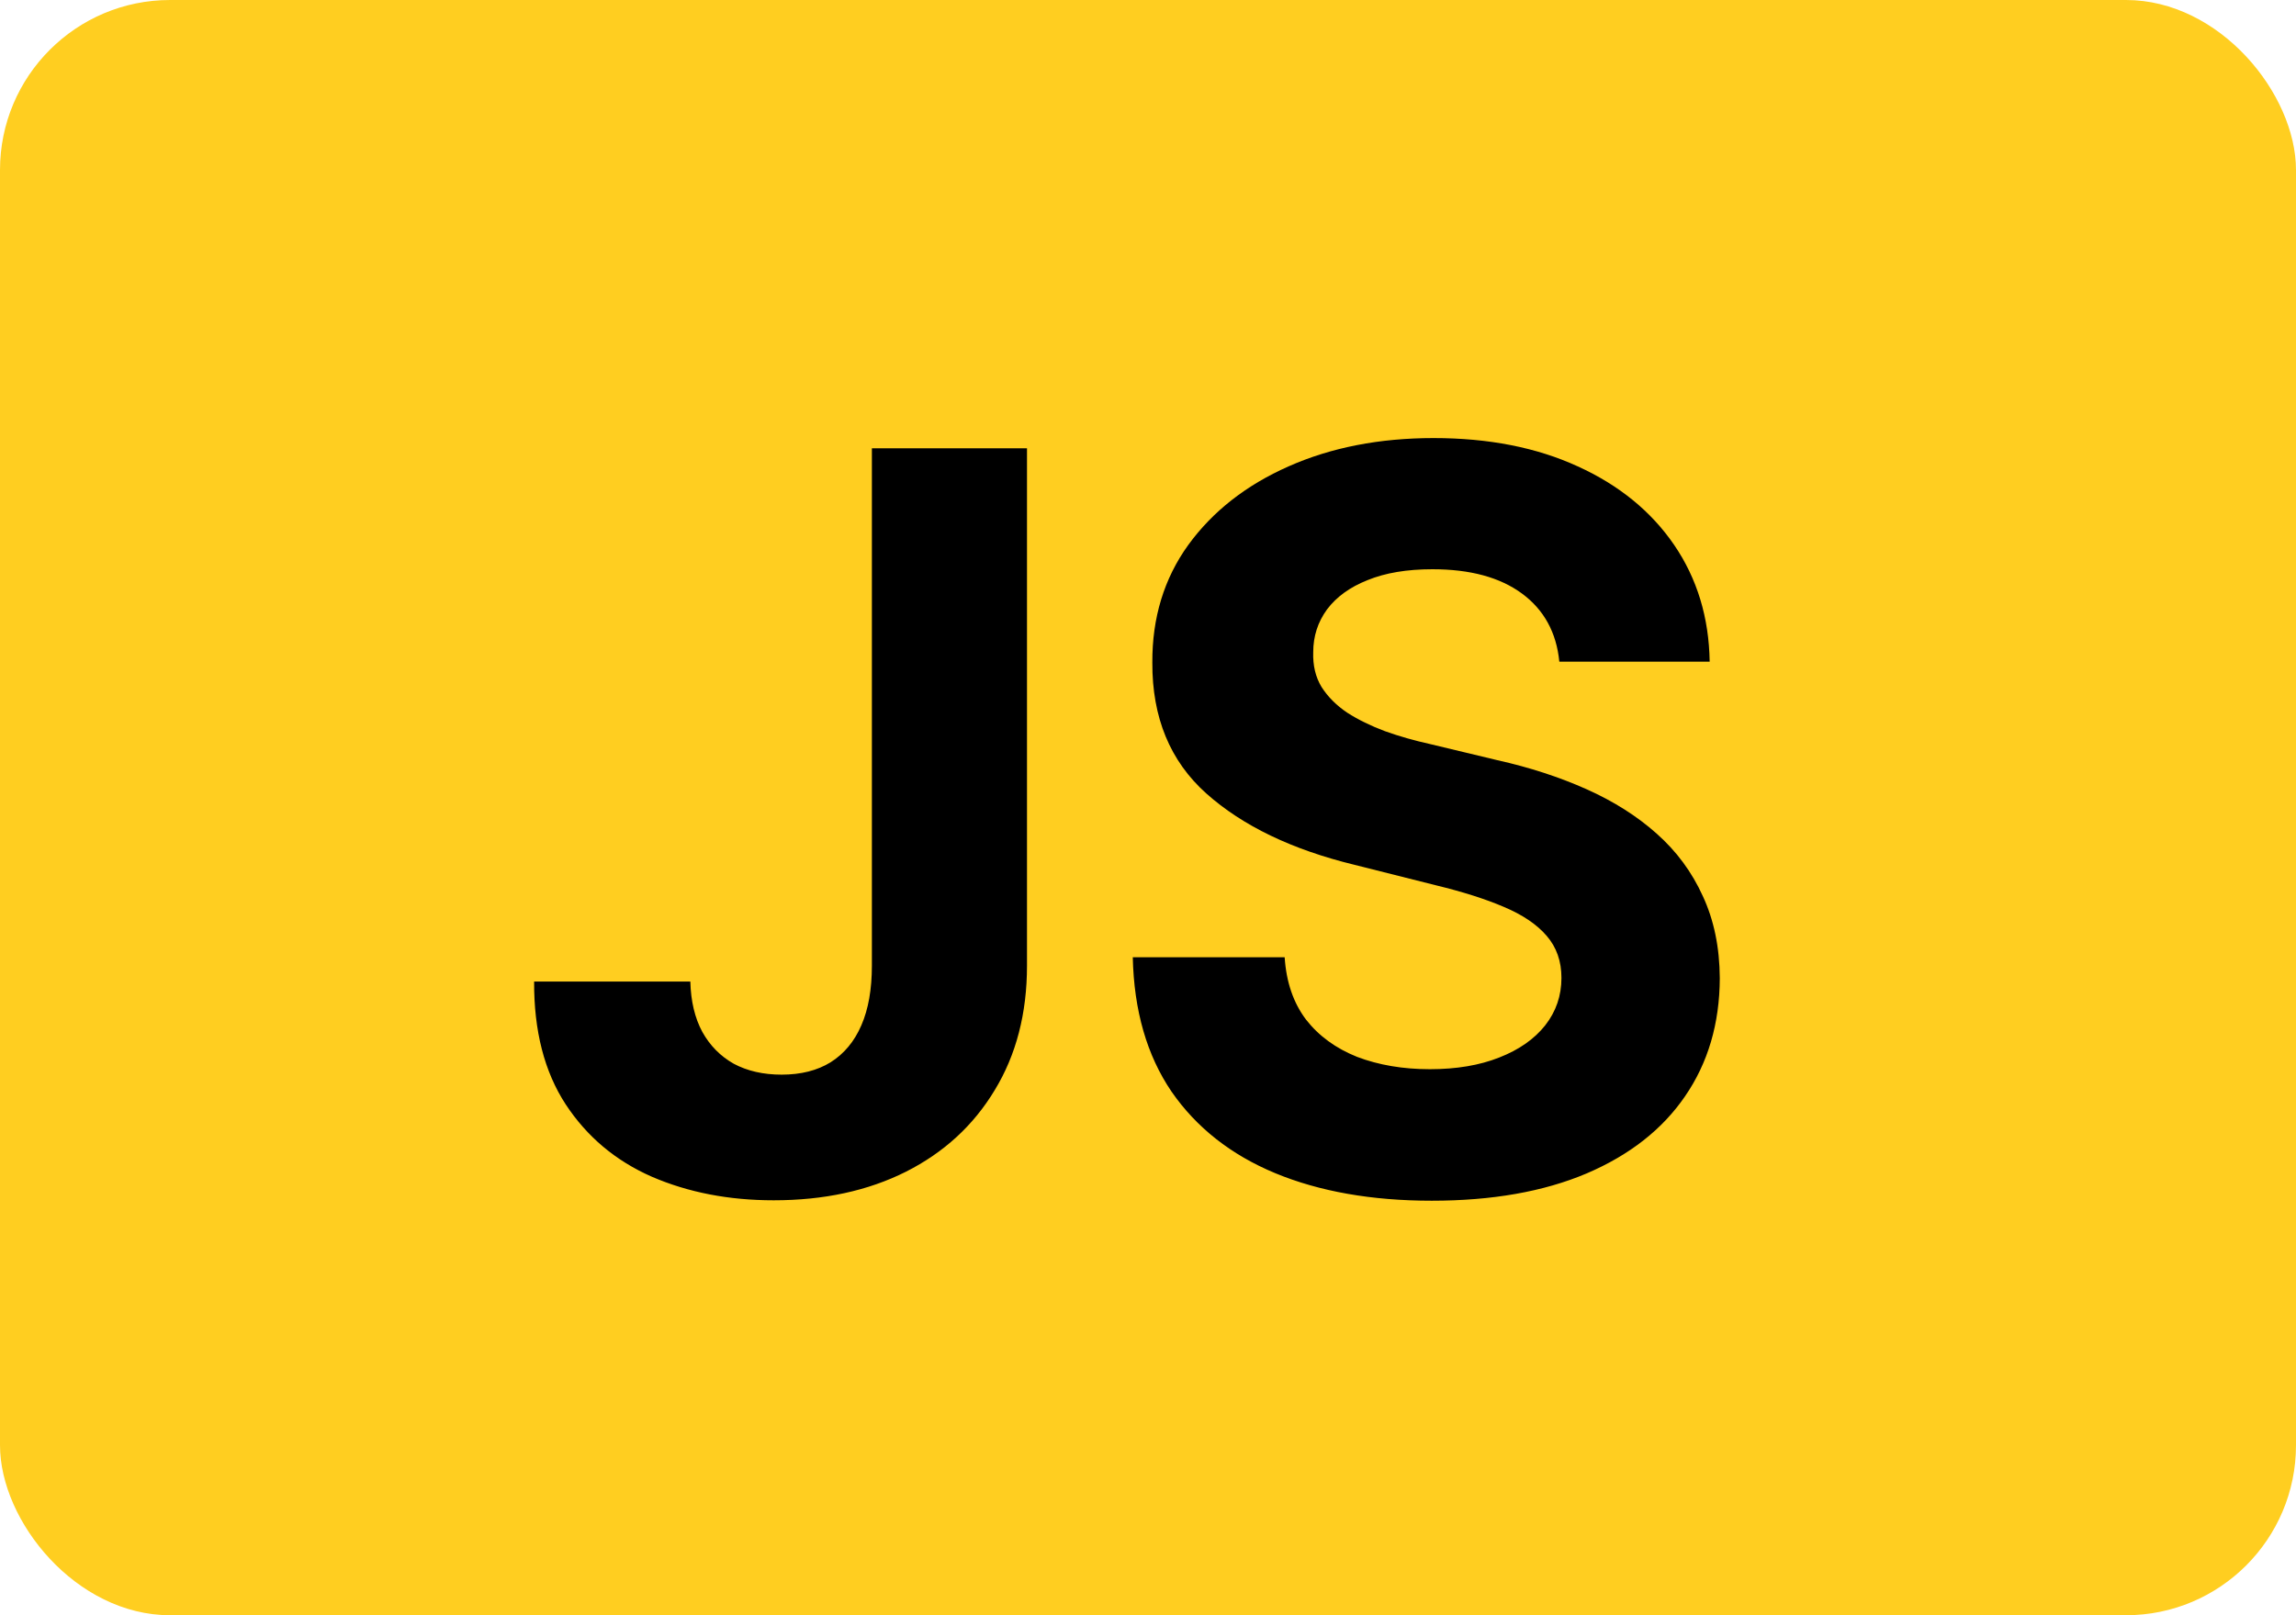 <svg width="27" height="19" viewBox="0 0 27 19" fill="none" xmlns="http://www.w3.org/2000/svg">
<rect width="27" height="19" rx="2" fill="#FFCE20"/>
<path d="M10.253 5.273H12.077V11.358C12.077 11.921 11.95 12.409 11.697 12.824C11.447 13.239 11.099 13.558 10.653 13.783C10.207 14.007 9.689 14.119 9.098 14.119C8.572 14.119 8.095 14.027 7.666 13.842C7.24 13.655 6.902 13.371 6.652 12.99C6.402 12.607 6.278 12.125 6.281 11.546H8.118C8.124 11.776 8.17 11.973 8.259 12.138C8.349 12.3 8.473 12.425 8.629 12.513C8.788 12.598 8.976 12.641 9.192 12.641C9.419 12.641 9.611 12.592 9.767 12.496C9.926 12.396 10.047 12.251 10.129 12.061C10.212 11.871 10.253 11.636 10.253 11.358V5.273ZM18.337 7.783C18.303 7.439 18.156 7.172 17.898 6.982C17.639 6.791 17.288 6.696 16.845 6.696C16.544 6.696 16.29 6.739 16.082 6.824C15.875 6.906 15.716 7.021 15.605 7.169C15.497 7.317 15.443 7.484 15.443 7.672C15.438 7.828 15.47 7.964 15.541 8.081C15.615 8.197 15.716 8.298 15.844 8.384C15.972 8.466 16.119 8.538 16.287 8.601C16.454 8.661 16.634 8.712 16.824 8.754L17.608 8.942C17.989 9.027 18.338 9.141 18.656 9.283C18.974 9.425 19.25 9.599 19.483 9.807C19.716 10.014 19.896 10.258 20.024 10.54C20.155 10.821 20.222 11.143 20.224 11.507C20.222 12.041 20.085 12.504 19.815 12.896C19.548 13.286 19.162 13.588 18.656 13.804C18.153 14.017 17.547 14.124 16.837 14.124C16.132 14.124 15.518 14.016 14.996 13.8C14.476 13.584 14.07 13.264 13.777 12.841C13.487 12.415 13.335 11.888 13.321 11.26H15.107C15.126 11.553 15.21 11.797 15.358 11.993C15.508 12.186 15.709 12.332 15.959 12.432C16.212 12.528 16.497 12.577 16.815 12.577C17.128 12.577 17.399 12.531 17.629 12.44C17.862 12.349 18.043 12.223 18.171 12.061C18.298 11.899 18.362 11.713 18.362 11.503C18.362 11.307 18.304 11.142 18.188 11.008C18.074 10.875 17.906 10.761 17.685 10.668C17.466 10.574 17.197 10.489 16.879 10.412L15.929 10.173C15.193 9.994 14.612 9.714 14.186 9.334C13.76 8.953 13.548 8.44 13.551 7.795C13.548 7.267 13.689 6.805 13.973 6.411C14.26 6.016 14.653 5.707 15.153 5.486C15.653 5.264 16.222 5.153 16.858 5.153C17.506 5.153 18.071 5.264 18.554 5.486C19.04 5.707 19.418 6.016 19.688 6.411C19.957 6.805 20.097 7.263 20.105 7.783H18.337Z" fill="black"/>
</svg>
